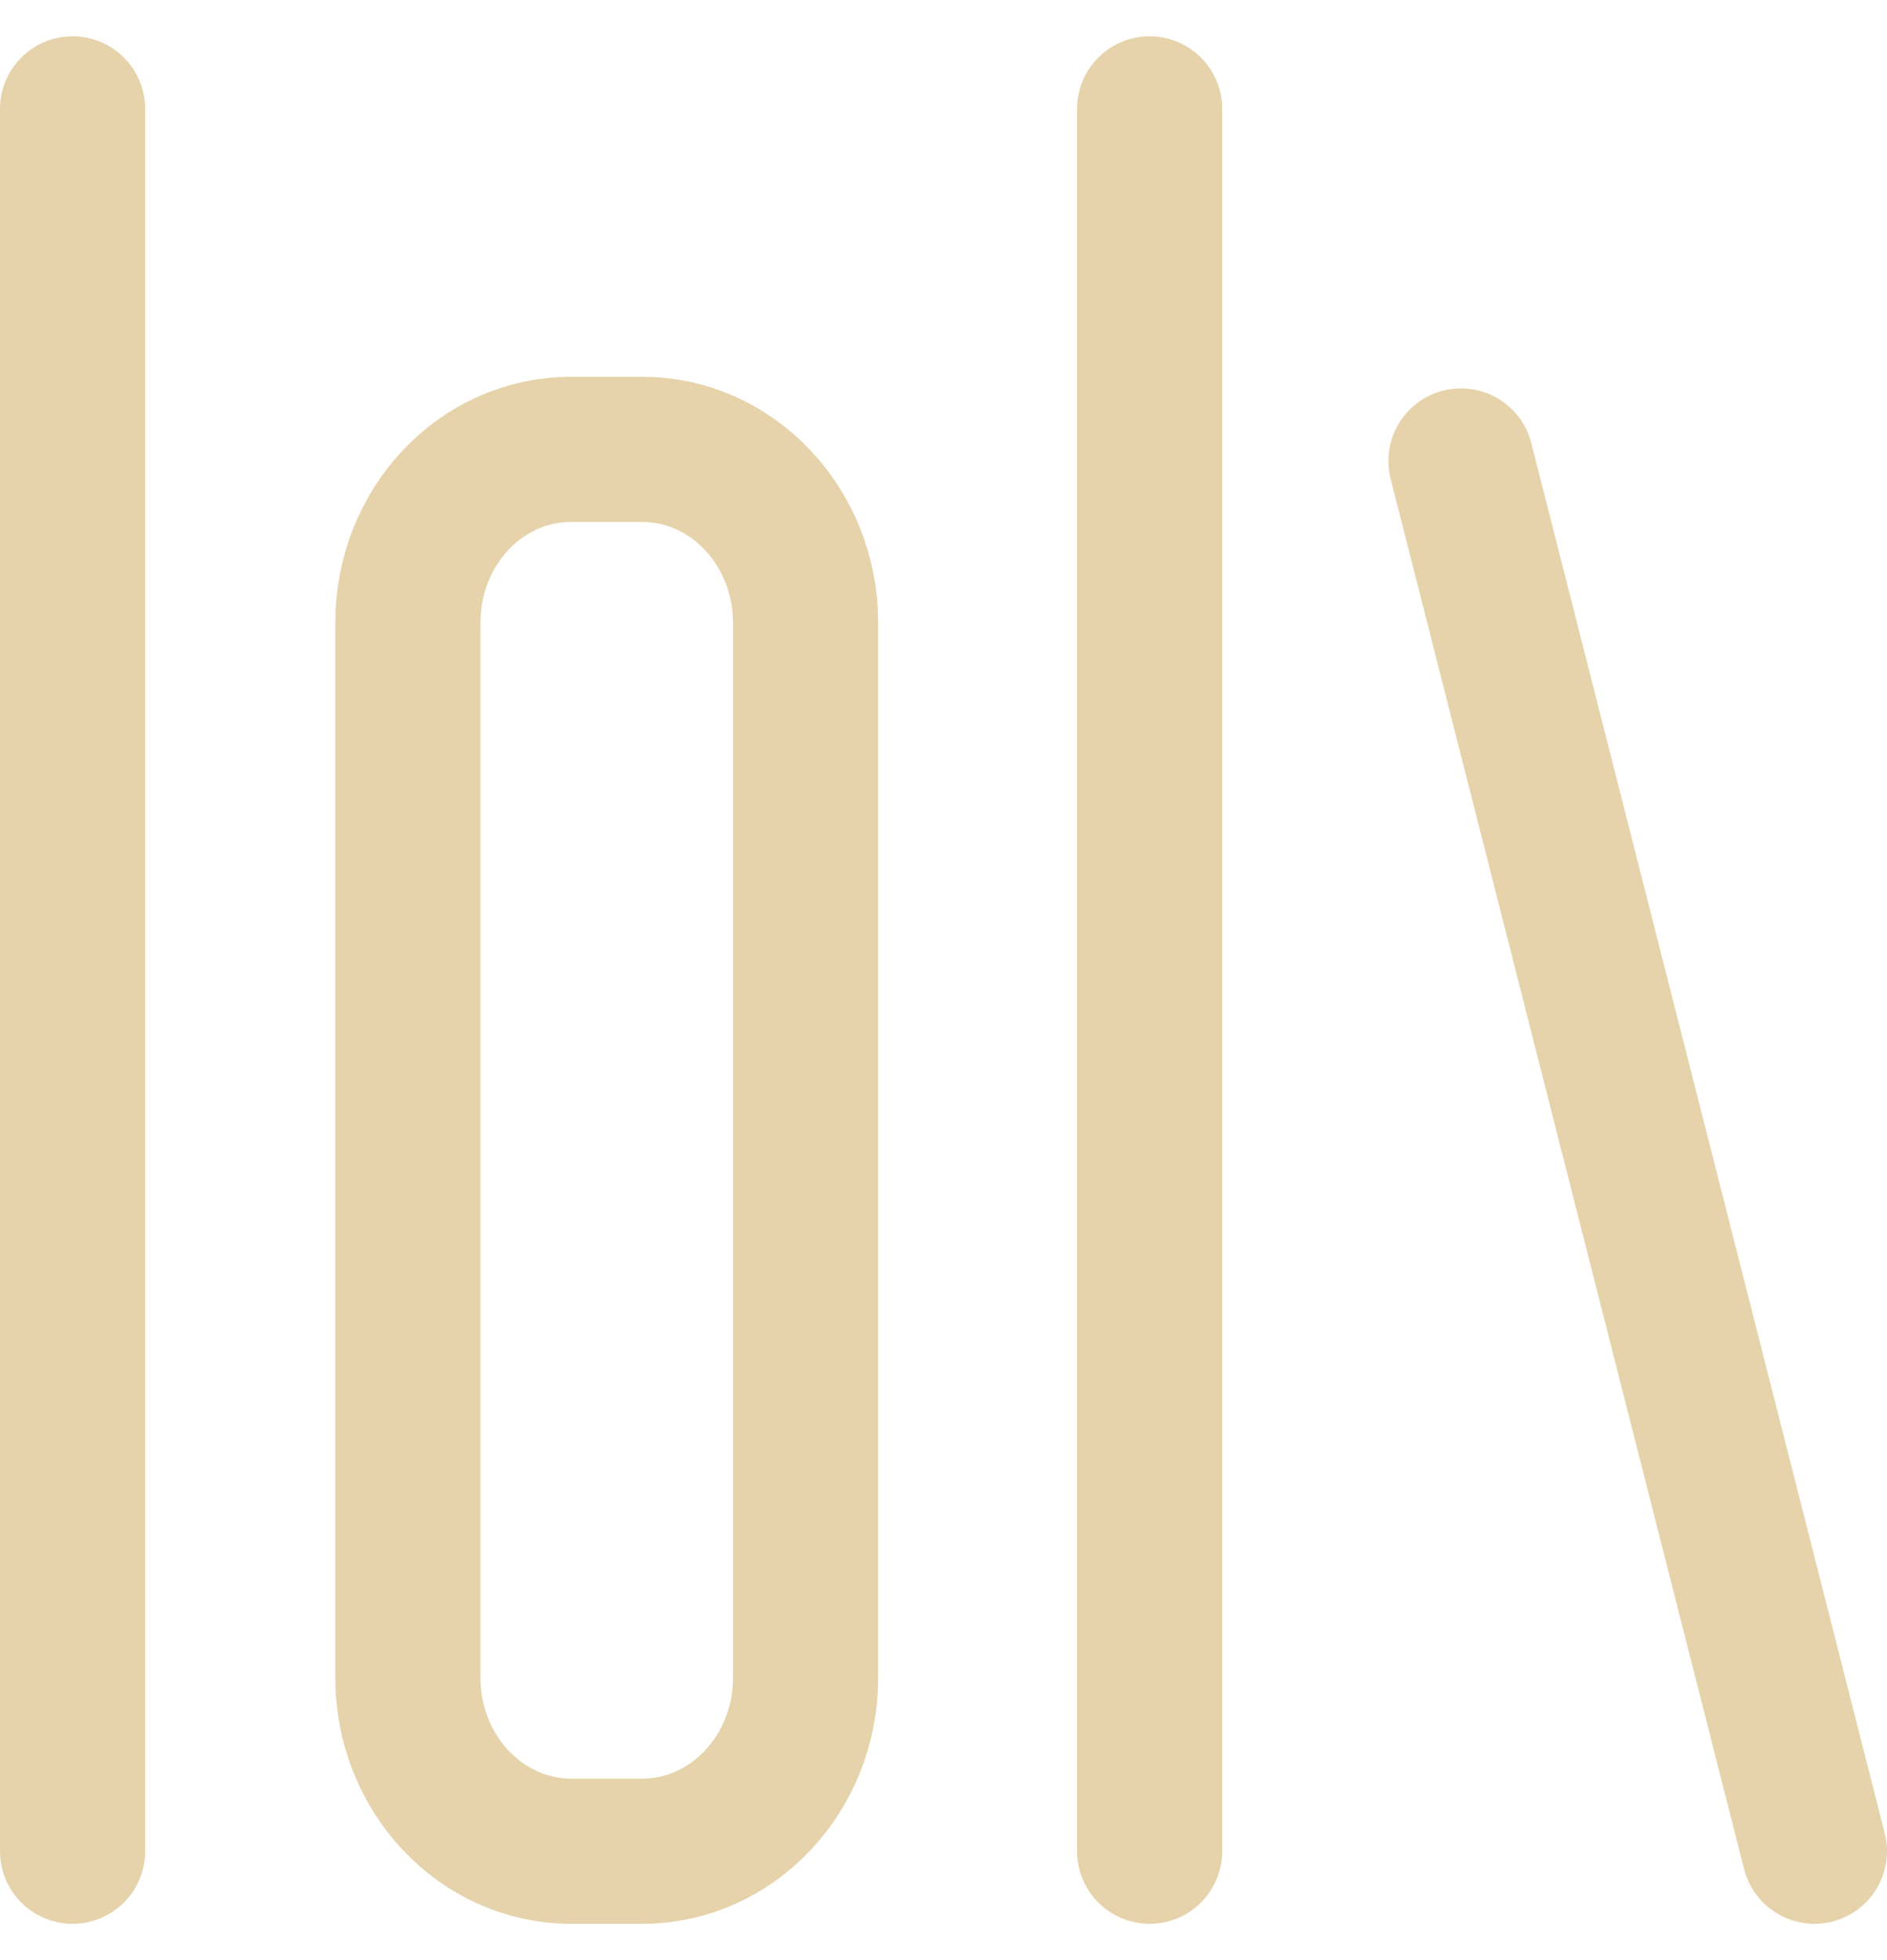 <svg width="26" height="27" viewBox="0 0 26 27" fill="none" xmlns="http://www.w3.org/2000/svg">
<path d="M1 1.5V25.5" stroke="#E6D3AB" stroke-width="2" stroke-miterlimit="10" stroke-linecap="round"/>
<path d="M5.62 8.58V23.11C5.62 24.43 6.63 25.5 7.87 25.5H8.85C10.09 25.5 11.1 24.43 11.1 23.11V8.58C11.1 7.26 10.09 6.19 8.85 6.19H7.87C6.62 6.19 5.62 7.26 5.62 8.58Z" stroke="#E6D3AB" stroke-width="2" stroke-miterlimit="10" stroke-linecap="round"/>
<path d="M15.84 1.5V25.5" stroke="#E6D3AB" stroke-width="2" stroke-miterlimit="10" stroke-linecap="round"/>
<path d="M20.13 6.35L25 25.5" stroke="#E6D3AB" stroke-width="2" stroke-miterlimit="10" stroke-linecap="round"/>
</svg>
